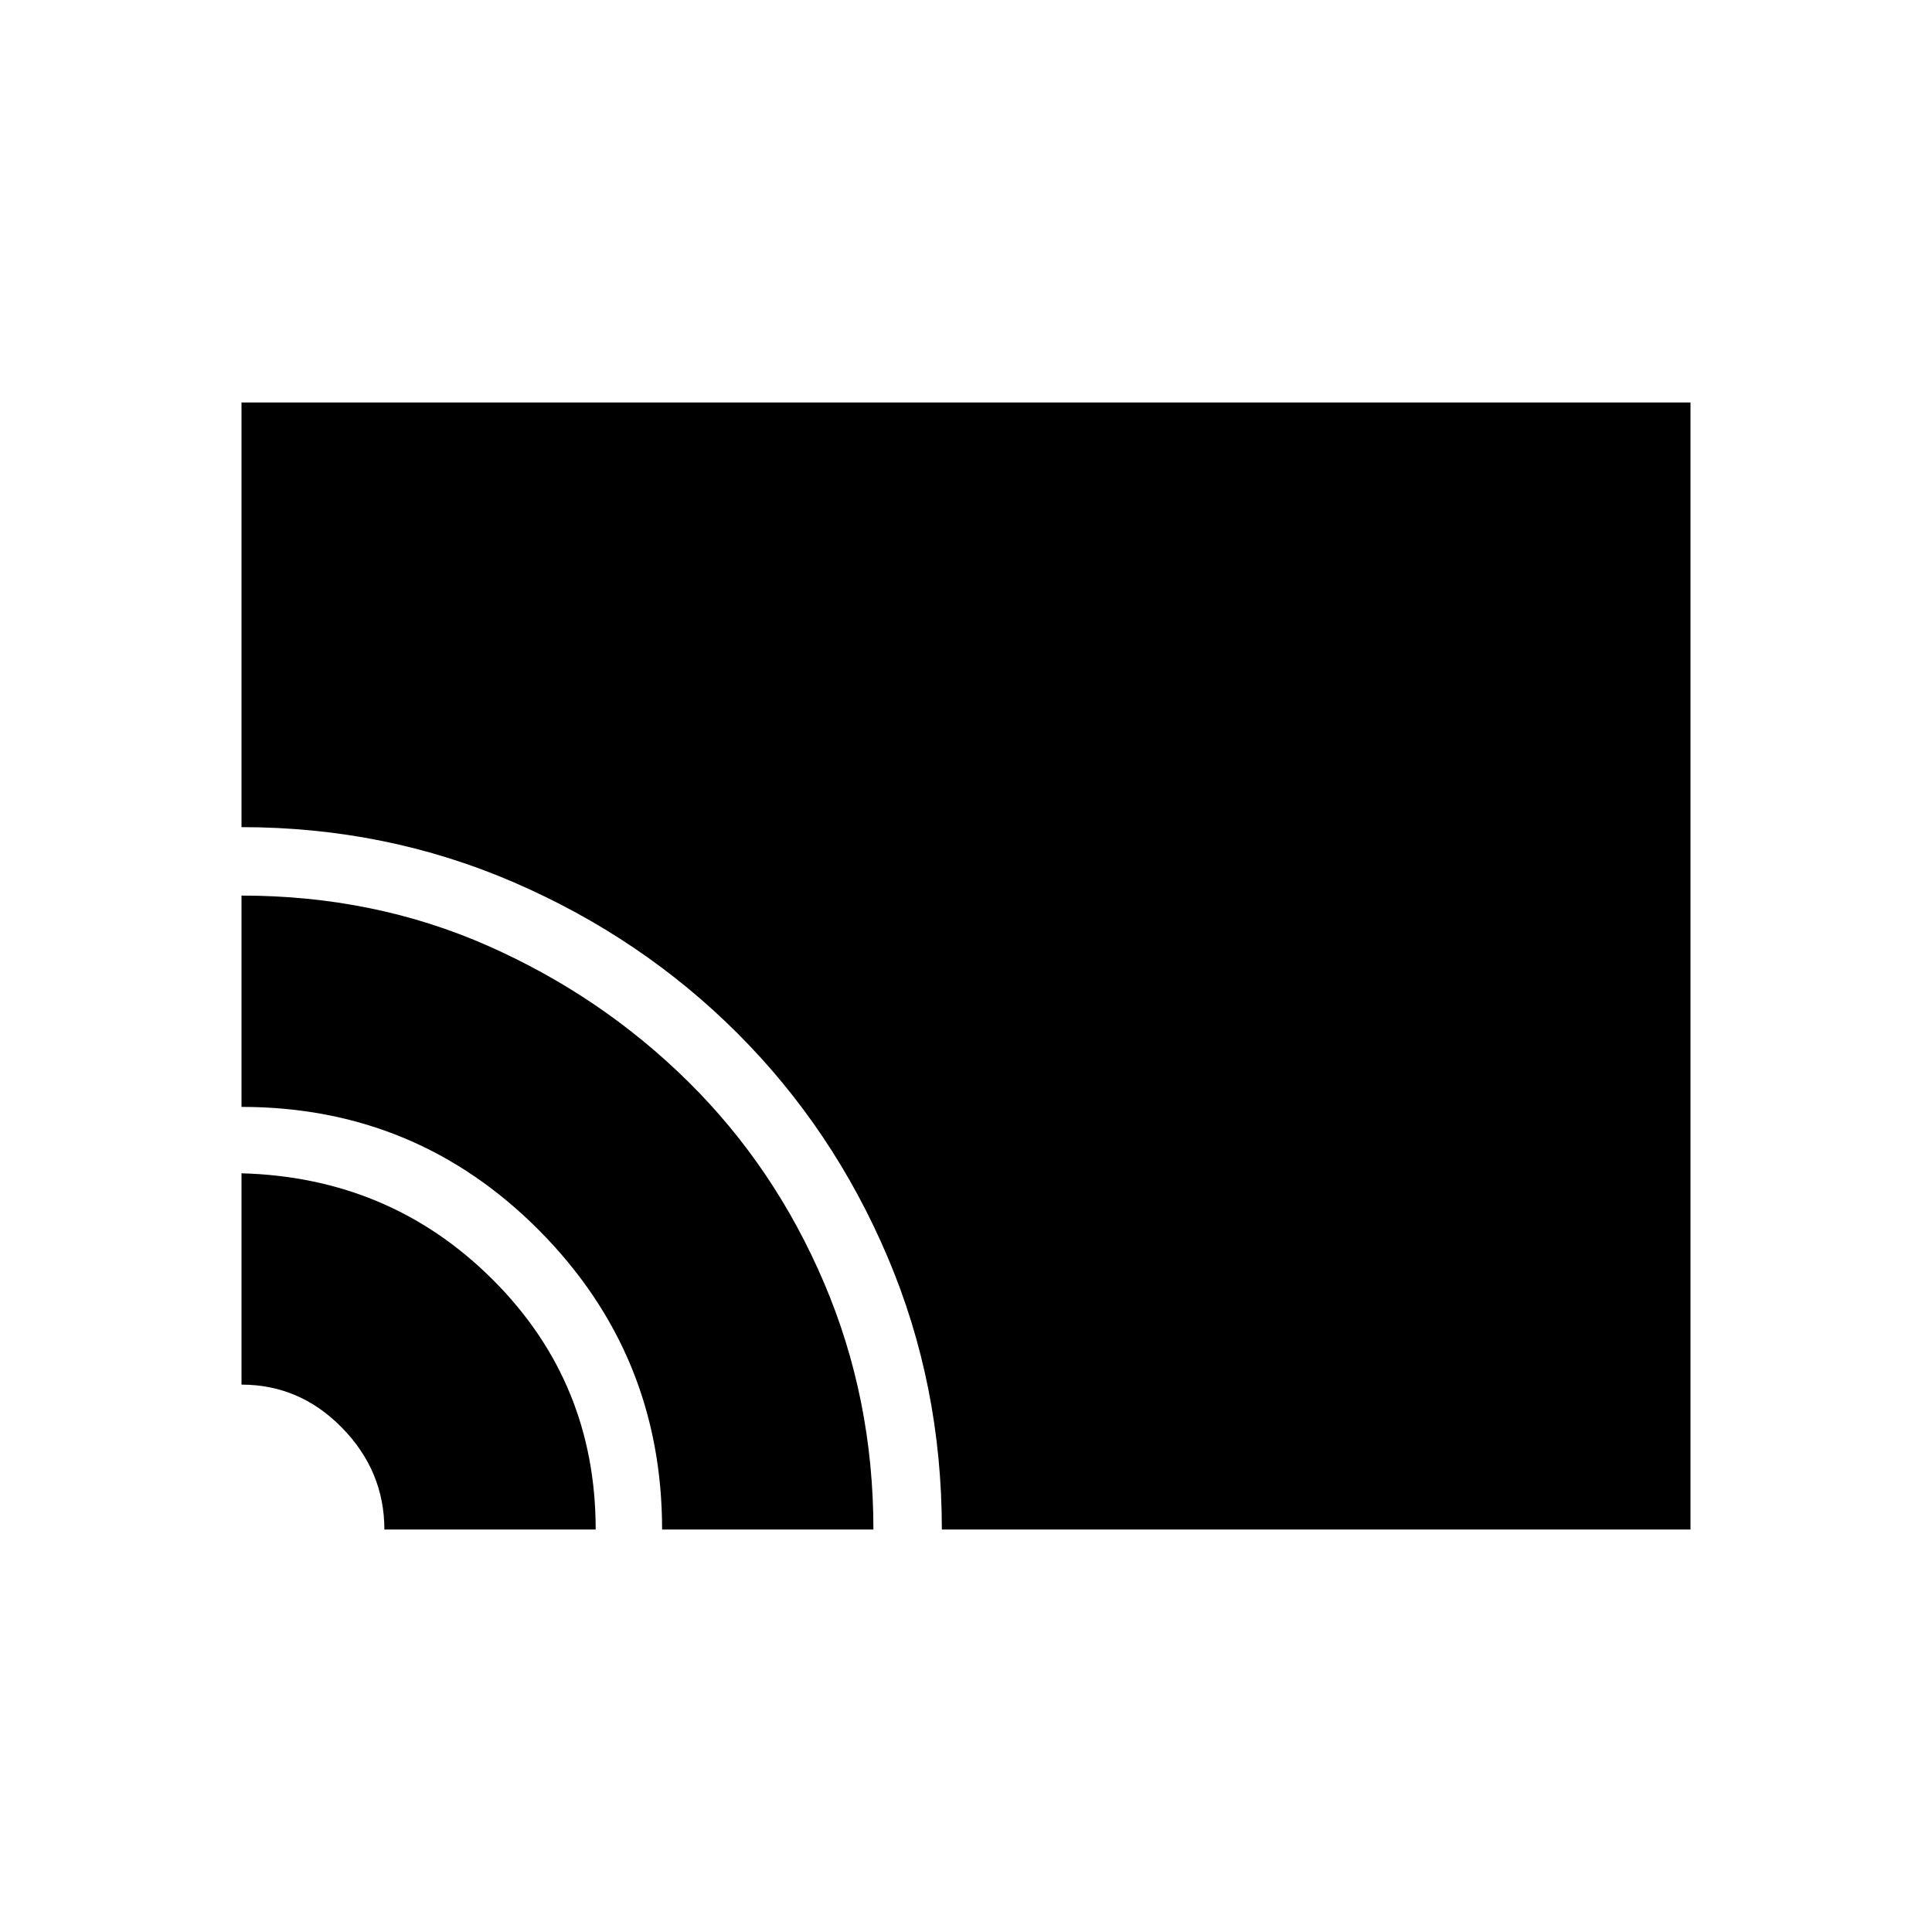 <svg xmlns="http://www.w3.org/2000/svg" height="40" width="40"><path d="M19.5 31.667q0-3-1.125-5.646t-3.104-4.625q-1.979-1.979-4.625-3.125T5 17.125V8.333h30v23.334Zm-5.792 0q0-3.625-2.541-6.188Q8.625 22.917 5 22.917v-4.375q2.75 0 5.104 1.041 2.354 1.042 4.146 2.813 1.792 1.771 2.812 4.166 1.021 2.396 1.021 5.105Zm-5.75 0q0-1.209-.875-2.105-.875-.895-2.083-.895v-4.375q3.083.083 5.208 2.208t2.125 5.167Z"/></svg>
